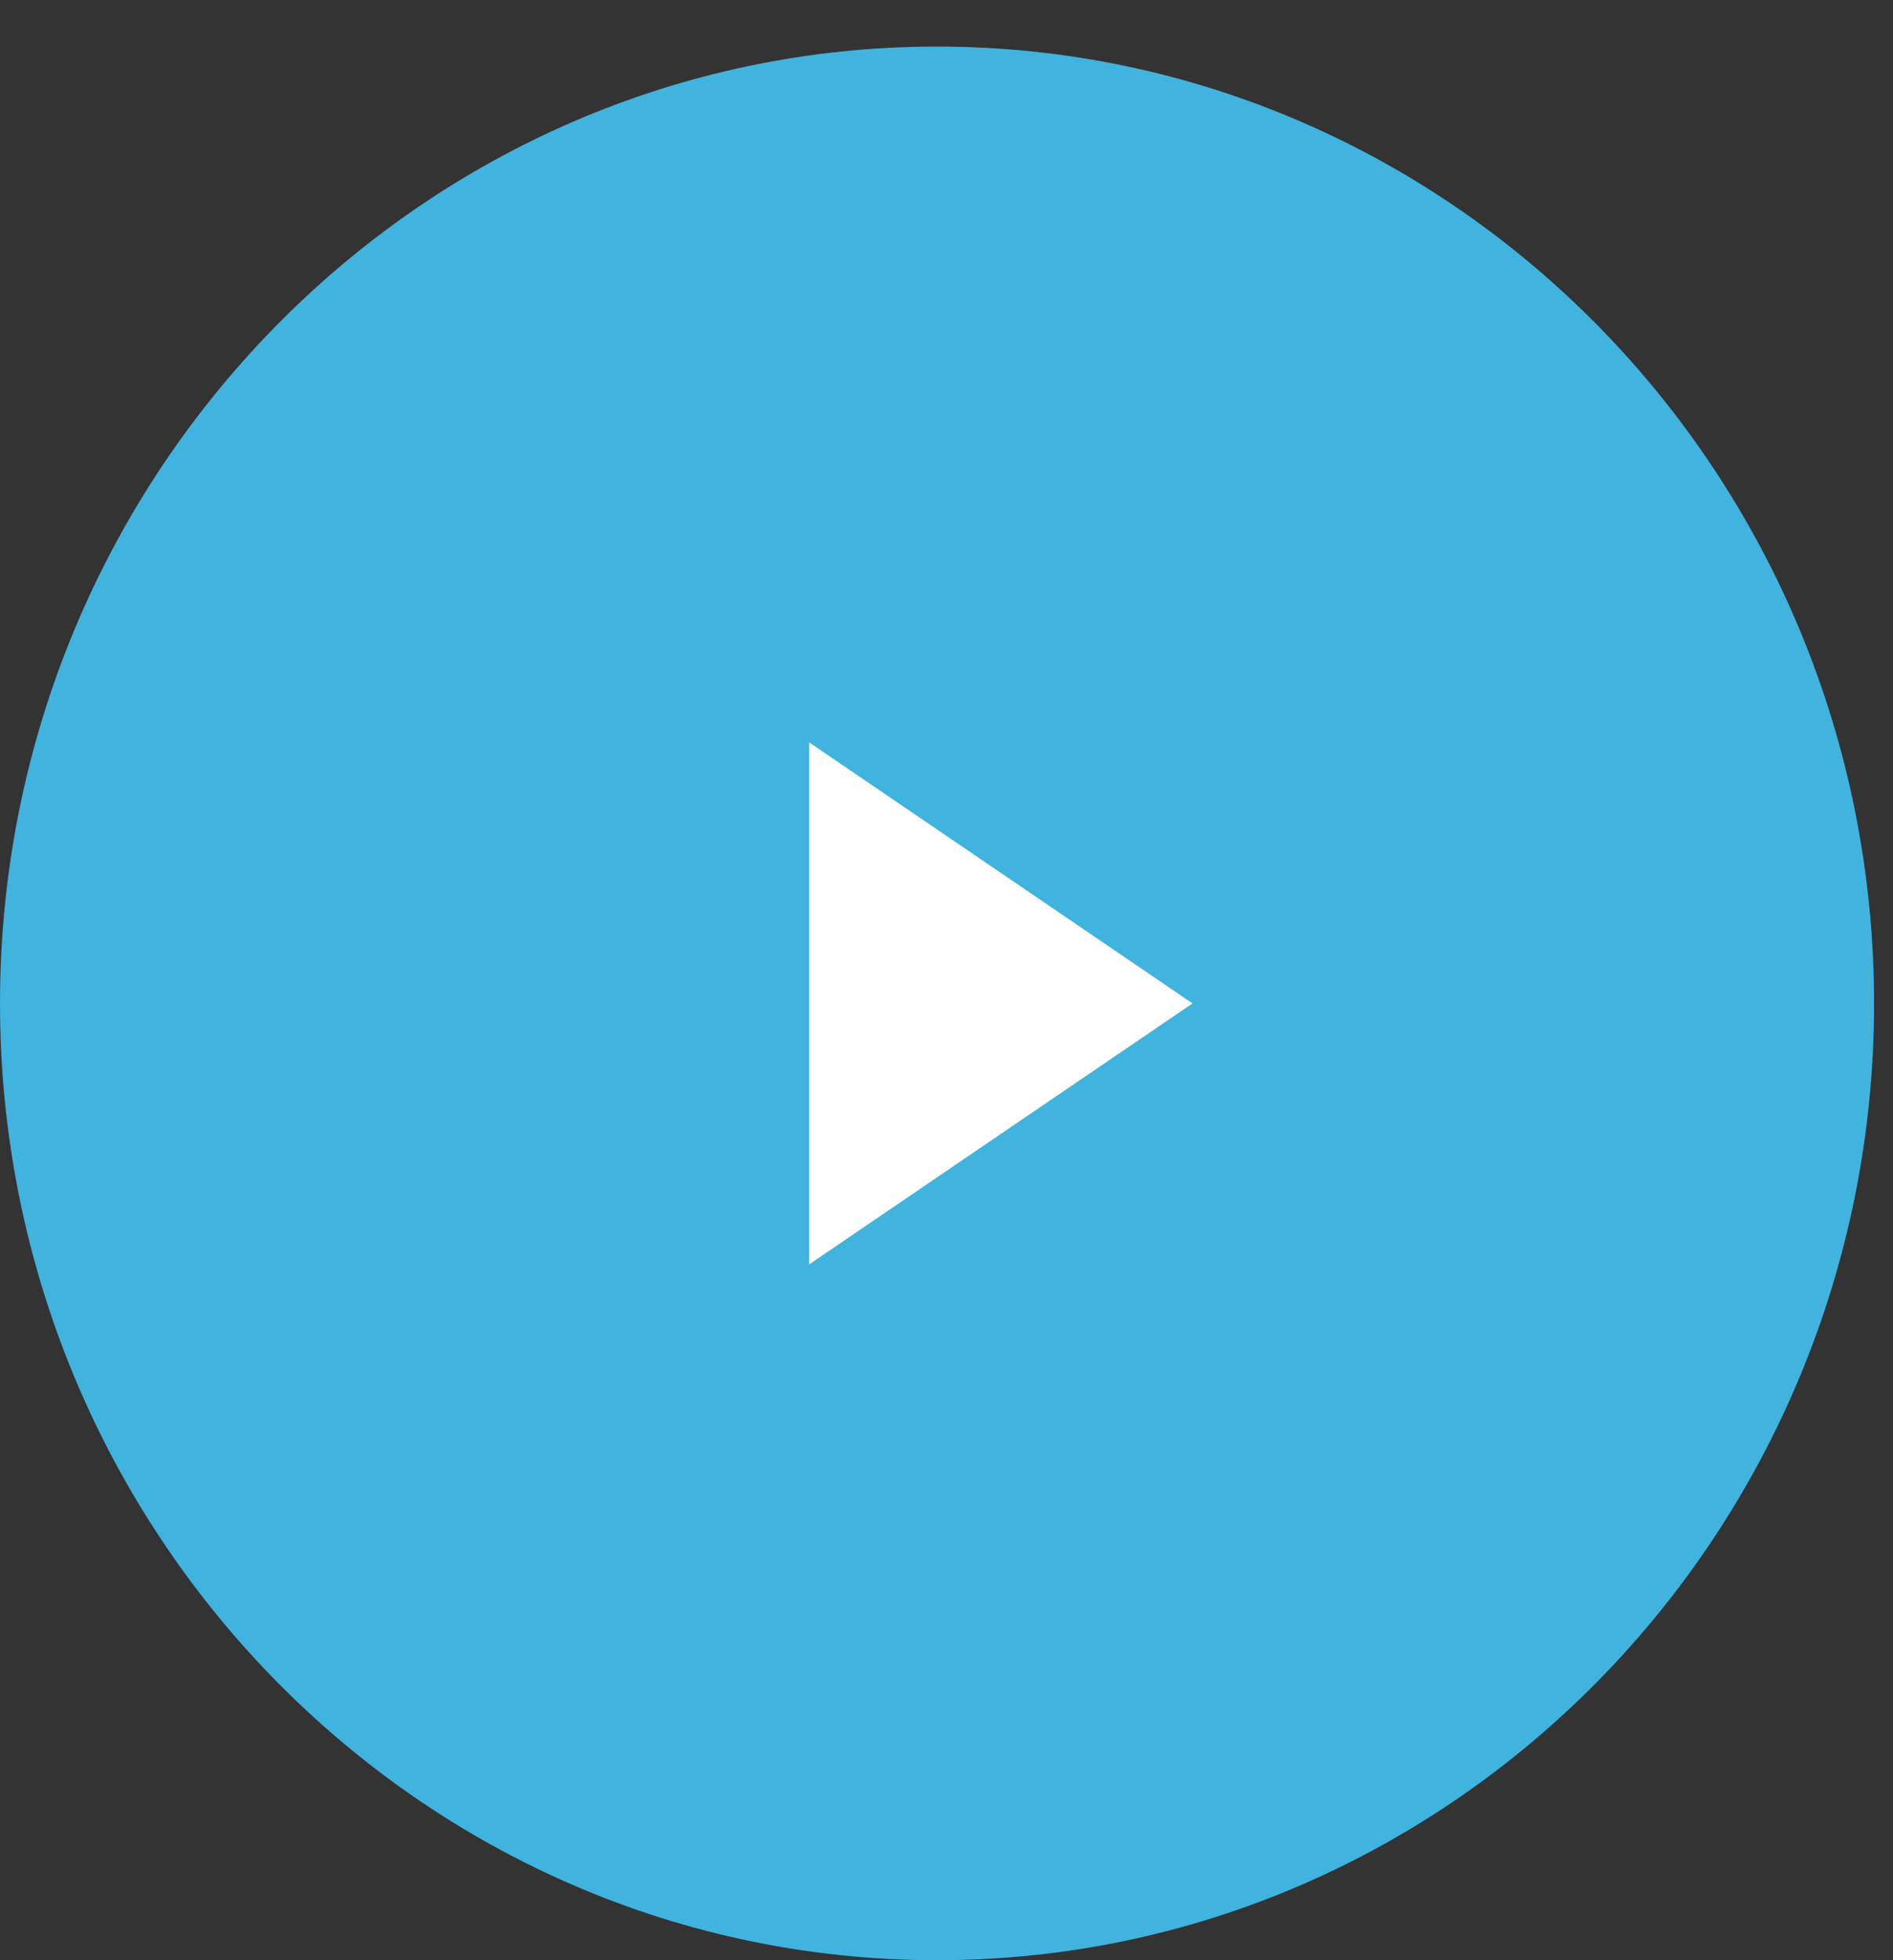 <?xml version="1.0" encoding="UTF-8"?>
<svg width="28px" height="29px" viewBox="0 0 28 29" version="1.1" xmlns="http://www.w3.org/2000/svg" xmlns:xlink="http://www.w3.org/1999/xlink">
    <rect x="0" y="0" width="28" height="29" fill="#333333" stroke="none"/>
    <!-- Generator: Sketch 49.3 (51167) - http://www.bohemiancoding.com/sketch -->
    <title>play-small</title>
    <desc>Created with Sketch.</desc>
    <defs></defs>
    <g id="Page-1" stroke="none" stroke-width="1" fill="none" fill-rule="evenodd">
        <g id="Homepage" transform="translate(-426, -4092)">
            <g id="Case-Studies" transform="translate(209, 3315)">
                <g id="Video-1" transform="translate(69, 515)">
                    <g id="play-small" transform="translate(148, 262)">
                        <g id="play-right-arrow-control-circular-button-copy-9">
                            <path d="M13.86,0.689 C6.218,0.689 0,7.039 0,14.845 C0,22.65 6.218,29 13.86,29 C21.502,29 27.72,22.65 27.72,14.845 C27.72,7.039 21.502,0.689 13.86,0.689 Z" id="play-right-arrow-control-circular-button" fill="#40B3DF"></path>
                            <path d="M13.86,26.426 C7.607,26.426 2.52,21.231 2.52,14.845 C2.52,8.46 7.607,3.263 13.86,3.263 C20.113,3.263 25.199,8.46 25.199,14.845 C25.199,21.231 20.113,26.426 13.86,26.426 Z" id="Path" fill="#40B3DF"></path>
                            <polygon id="Path" fill="#FFFFFF" points="11.97 18.705 17.639 14.845 11.97 10.984"></polygon>
                        </g>
                    </g>
                </g>
            </g>
        </g>
    </g>
</svg>